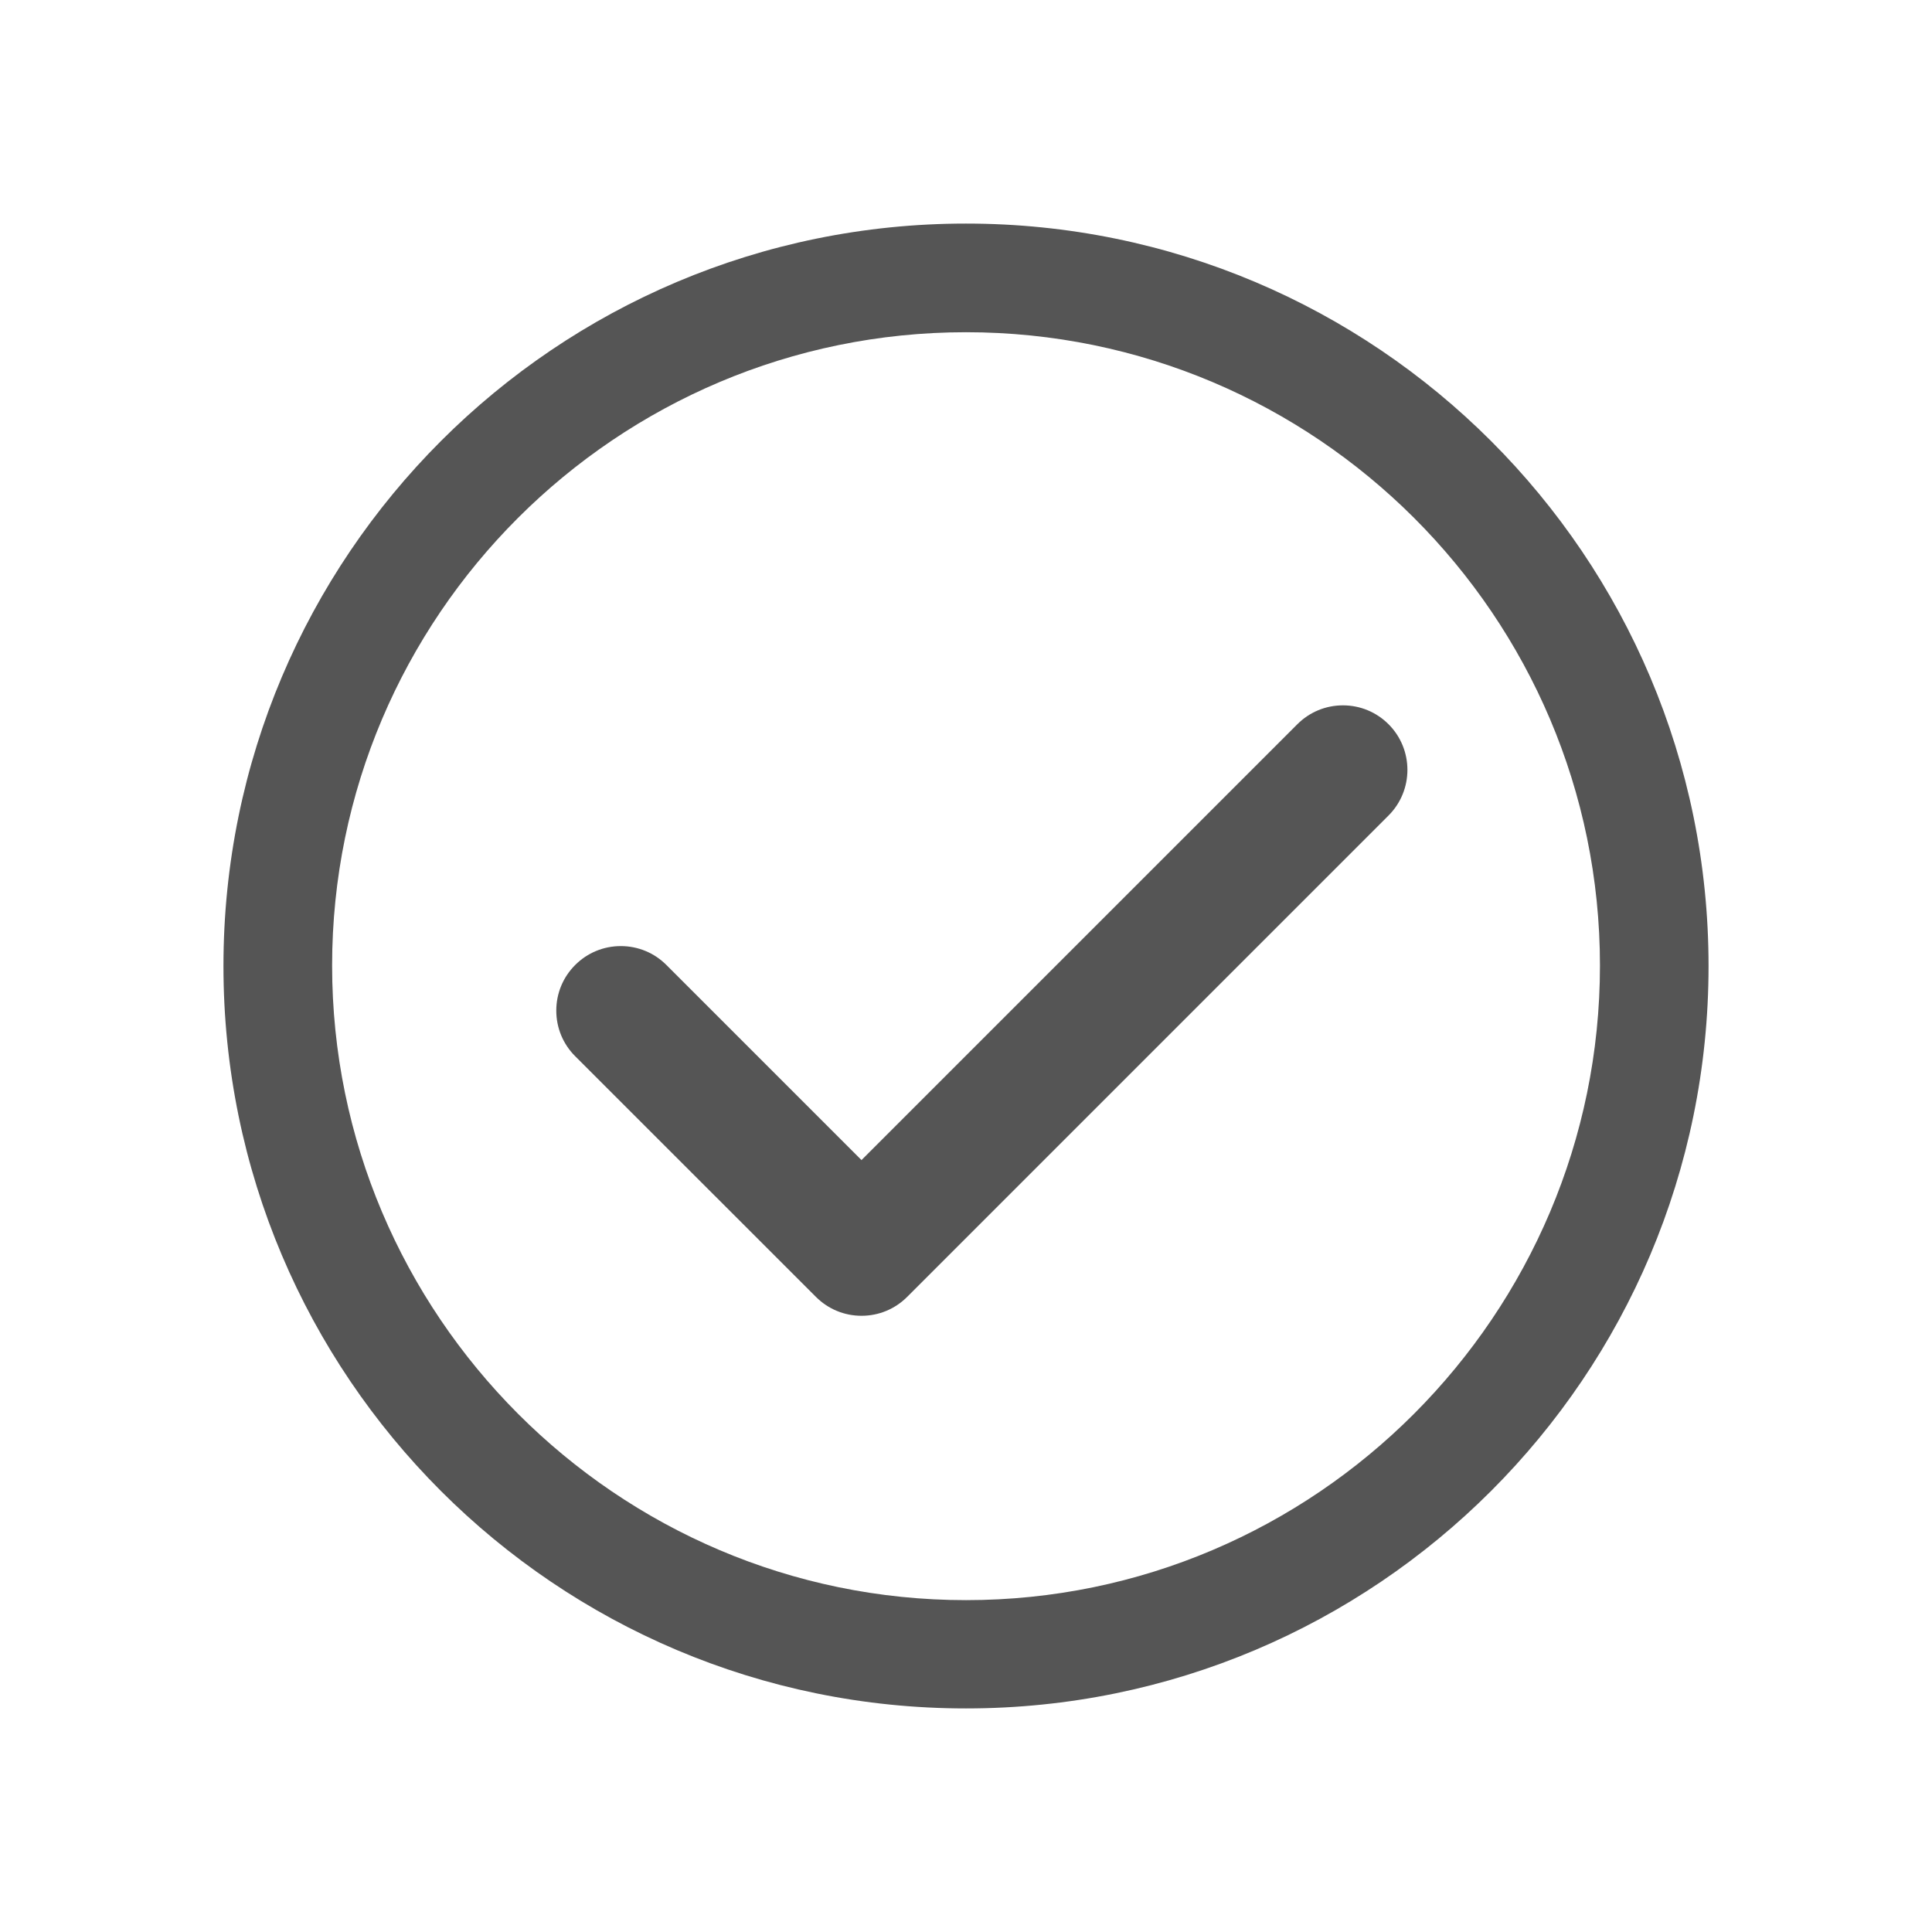 <?xml version="1.0" standalone="no"?><!DOCTYPE svg PUBLIC "-//W3C//DTD SVG 1.1//EN" "http://www.w3.org/Graphics/SVG/1.1/DTD/svg11.dtd"><svg t="1552124835470" class="icon" style="" viewBox="0 0 1024 1024" version="1.1" xmlns="http://www.w3.org/2000/svg" p-id="1851" xmlns:xlink="http://www.w3.org/1999/xlink" width="16" height="16"><defs><style type="text/css"></style></defs><path d="M511.982 905.504c-217.339 0-393.549-176.145-393.549-393.485 0-217.343 176.209-393.523 393.549-393.523 217.377 0 393.586 176.18 393.586 393.523 0 217.341-176.209 393.485-393.586 393.485z m0.039-729.418c-185.276 0-335.994 150.584-335.994 335.652 0 185.065 150.718 336.369 335.994 336.369 185.274 0 335.991-151.304 335.991-336.369 0-185.068-150.717-335.652-335.991-335.652z" fill="#555555" p-id="1852"></path><path d="M456.633 697.393c-9.131 0-17.716-3.557-24.176-10.017L304.86 559.821c-6.462-6.462-10.018-15.046-10.018-24.177s3.557-17.716 10.018-24.177c6.459-6.459 15.046-10.017 24.175-10.017 9.131 0 17.715 3.558 24.176 10.017l103.402 103.4 230.998-230.997c6.46-6.459 15.046-10.017 24.177-10.017 9.129 0 17.714 3.558 24.176 10.017 13.329 13.332 13.329 35.021 0 48.351L480.81 687.377c-6.46 6.459-15.048 10.016-24.177 10.016z" fill="#555555" p-id="1853"></path></svg>
